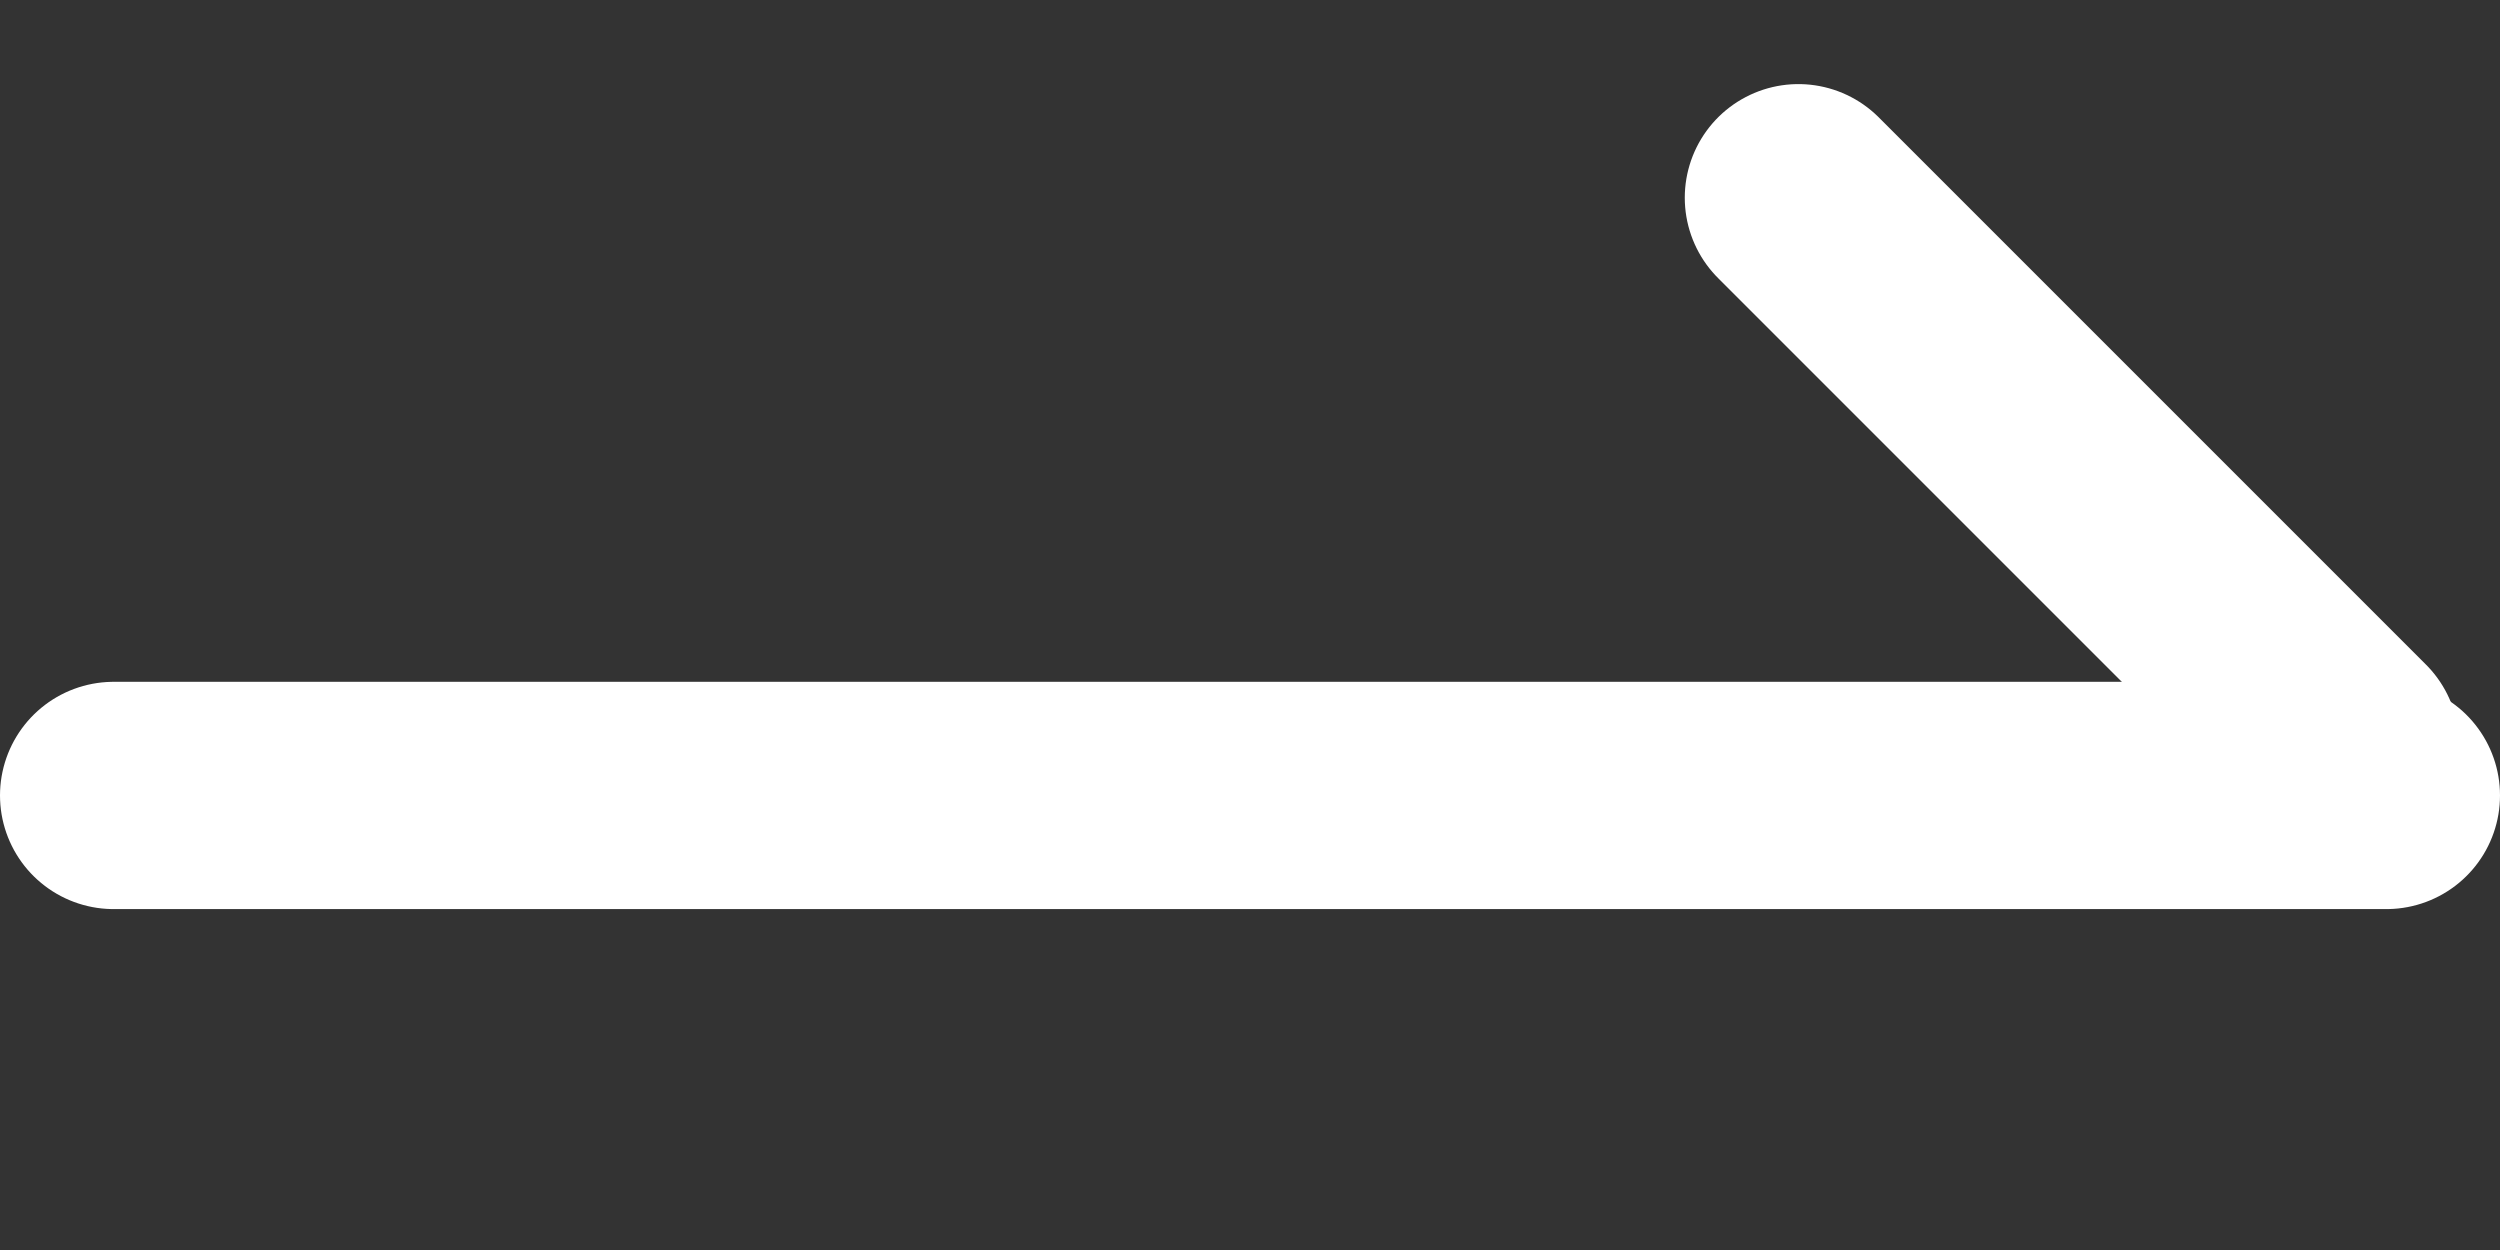 <svg width="22" height="11" viewBox="0 0 22 11" fill="none" xmlns="http://www.w3.org/2000/svg">
<rect x="0" y="0" width="22" height="11" fill="#333333" stroke="none"/>
<path d="M1 7H21" stroke="white" stroke-width="2" stroke-linecap="round"/>
<line x1="20.641" y1="6.555" x2="15.826" y2="1.74" stroke="white" stroke-width="2" stroke-linecap="round"/>
</svg>
